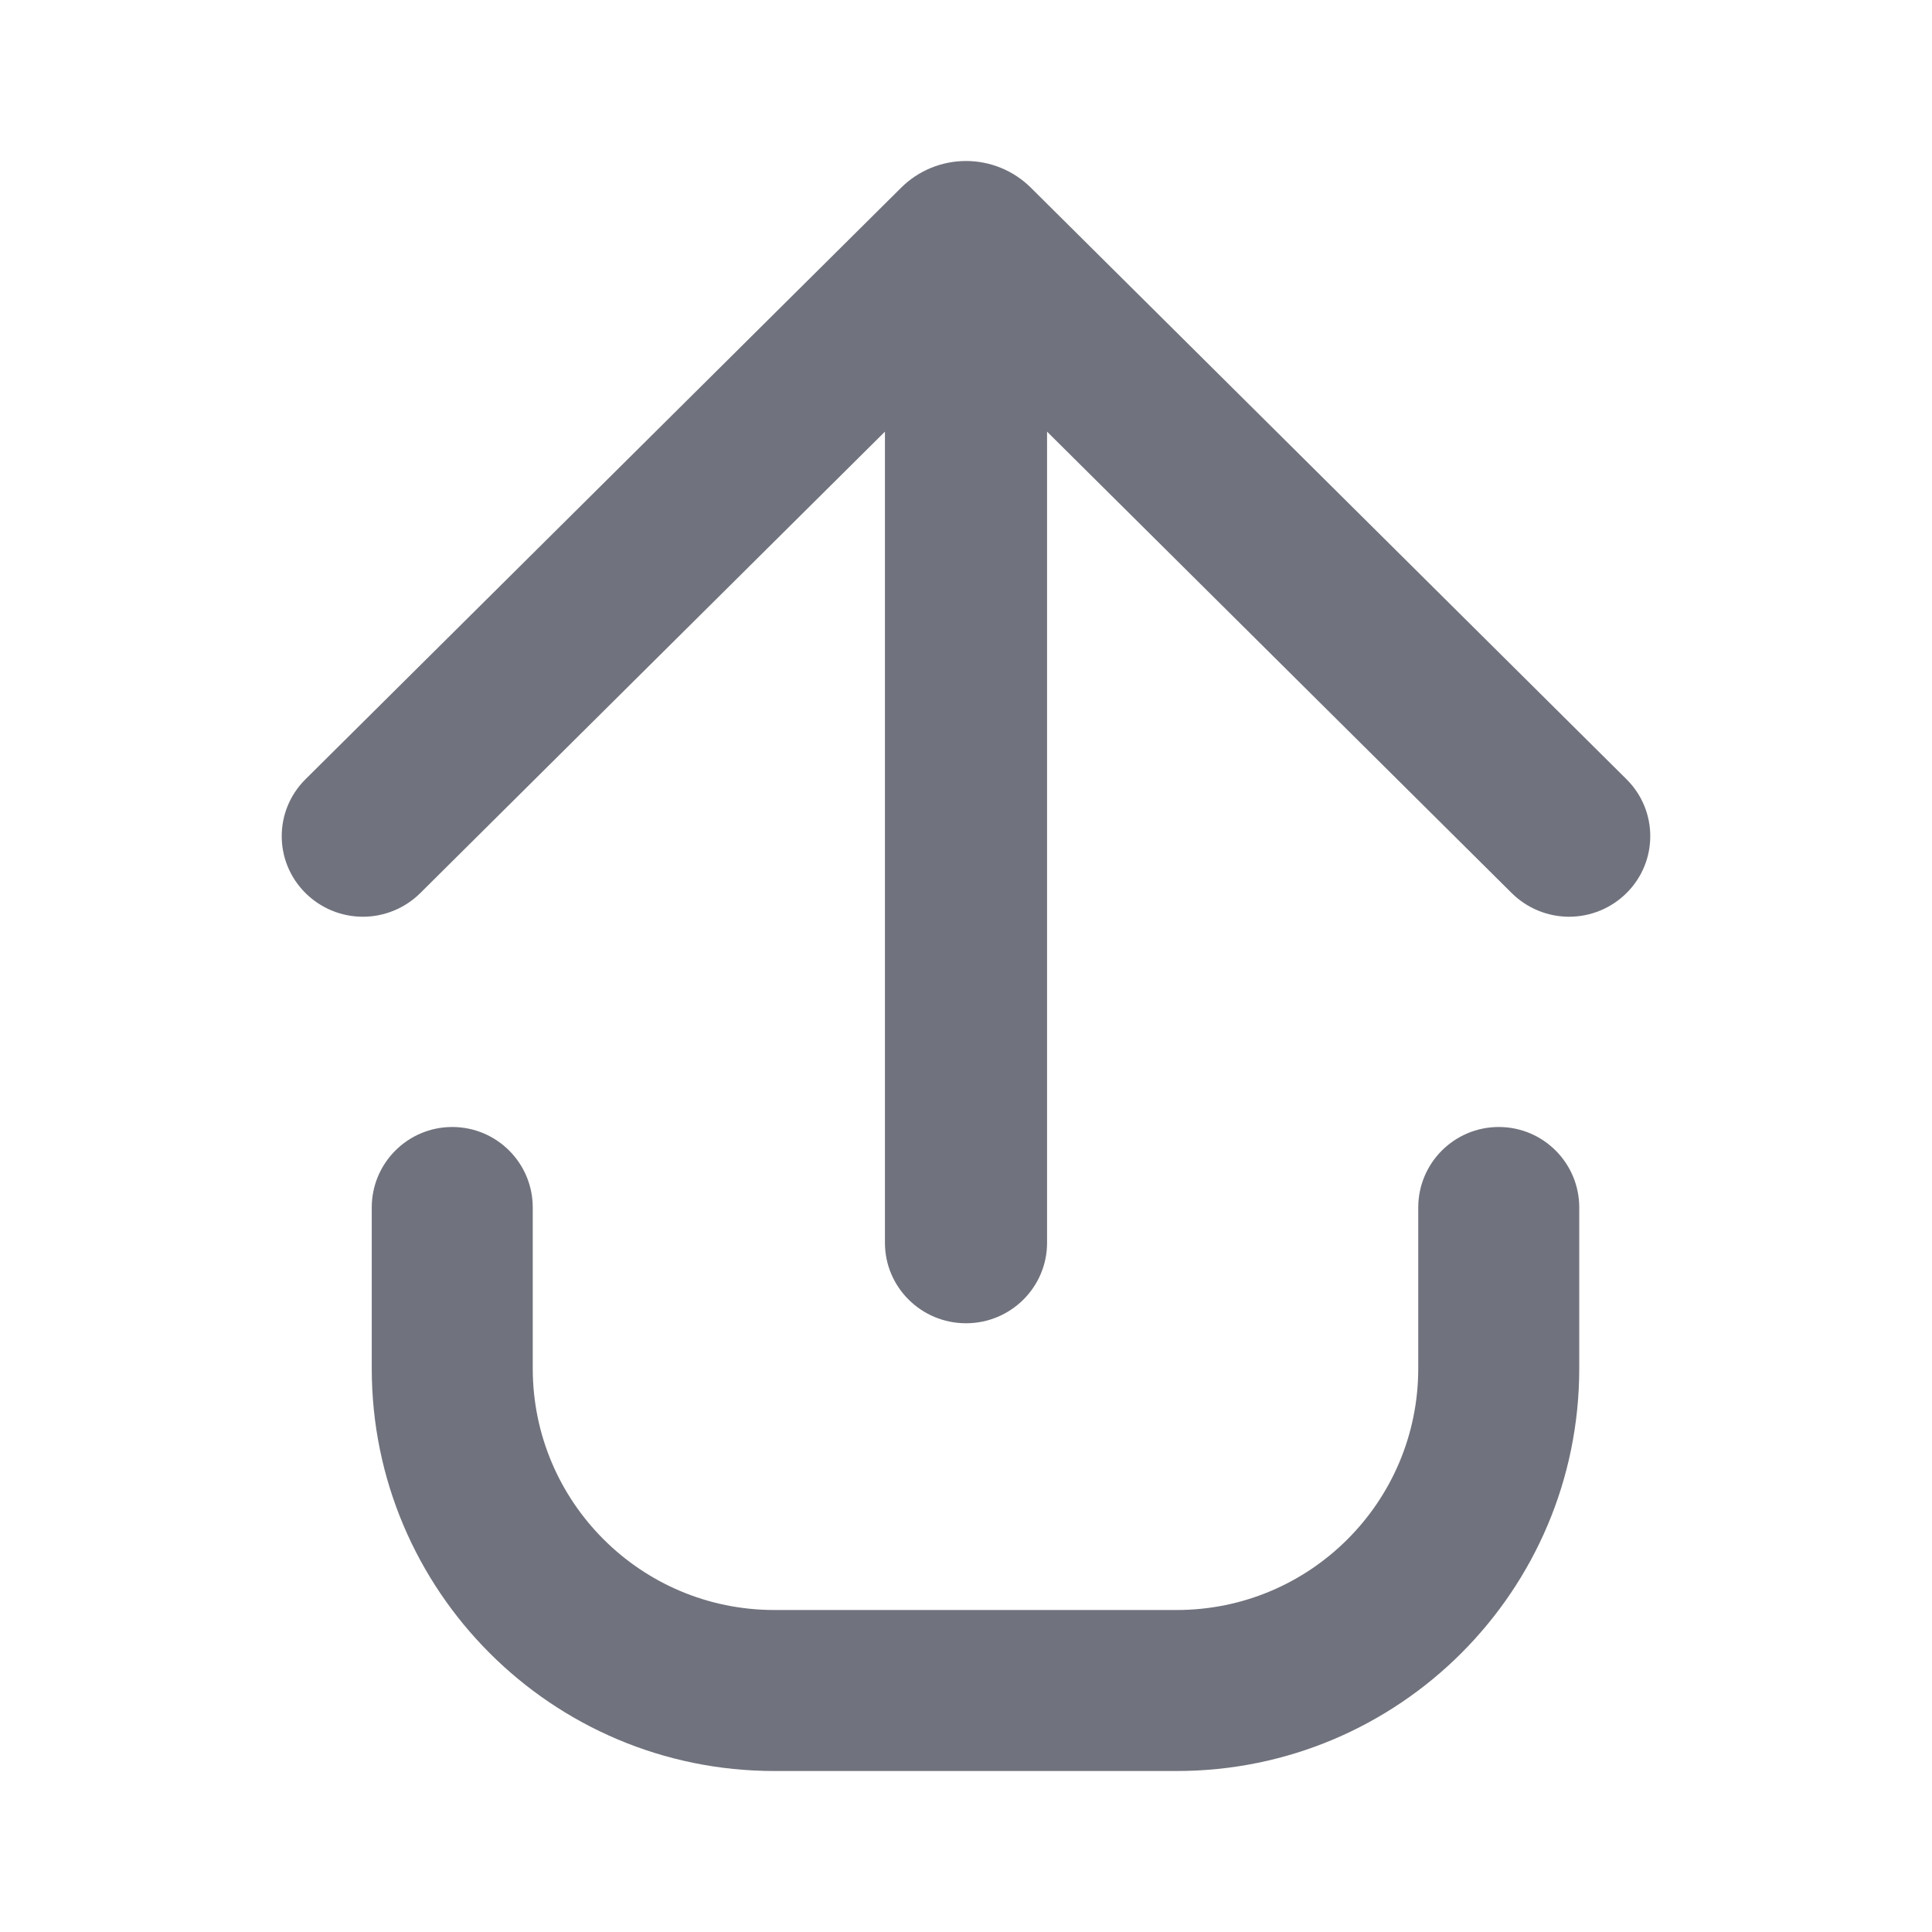 <?xml version="1.0" encoding="UTF-8"?>
<svg width="24px" height="24px" viewBox="0 0 24 24" version="1.1" xmlns="http://www.w3.org/2000/svg" xmlns:xlink="http://www.w3.org/1999/xlink">
    <!-- Generator: Sketch 53.2 (72643) - https://sketchapp.com -->
    <title>Icon/Glyph/24px/ic_share</title>
    <desc>Created with Sketch.</desc>
    <g id="Icon/Glyph/24px/ic_share" stroke="none" stroke-width="1" fill="none" fill-rule="evenodd">
        <g>
            <rect id="Bound" x="0" y="0" width="24" height="24"></rect>
            <path d="M20.207,9.682 C20.598,10.072 20.598,10.702 20.207,11.092 C20.018,11.281 19.761,11.388 19.492,11.388 C19.224,11.388 18.966,11.281 18.777,11.092 L13.007,5.362 L13.007,15.438 C13.007,15.99 12.556,16.438 12,16.438 C11.444,16.438 10.993,15.99 10.993,15.438 L10.993,5.362 L5.223,11.092 C5.034,11.281 4.776,11.388 4.508,11.388 C4.239,11.388 3.982,11.281 3.793,11.092 C3.402,10.702 3.402,10.072 3.793,9.682 L11.194,2.332 C11.408,2.119 11.698,2 12,2 C12.302,2 12.592,2.119 12.806,2.332 L20.207,9.682 Z M4.618,15 C4.618,14.448 5.066,14 5.618,14 C6.171,14 6.618,14.448 6.618,15 L6.618,17 C6.618,18.657 7.962,20 9.618,20 L14.618,20 C16.275,20 17.618,18.657 17.618,17 L17.618,15 C17.618,14.448 18.066,14 18.618,14 C19.171,14 19.618,14.448 19.618,15 L19.618,17 C19.618,19.761 17.38,22 14.618,22 L9.618,22 C6.857,22 4.618,19.761 4.618,17 L4.618,15 Z" id="Icon" fill="#70727D" fill-rule="nonzero"></path>
        </g>
    </g>
</svg>